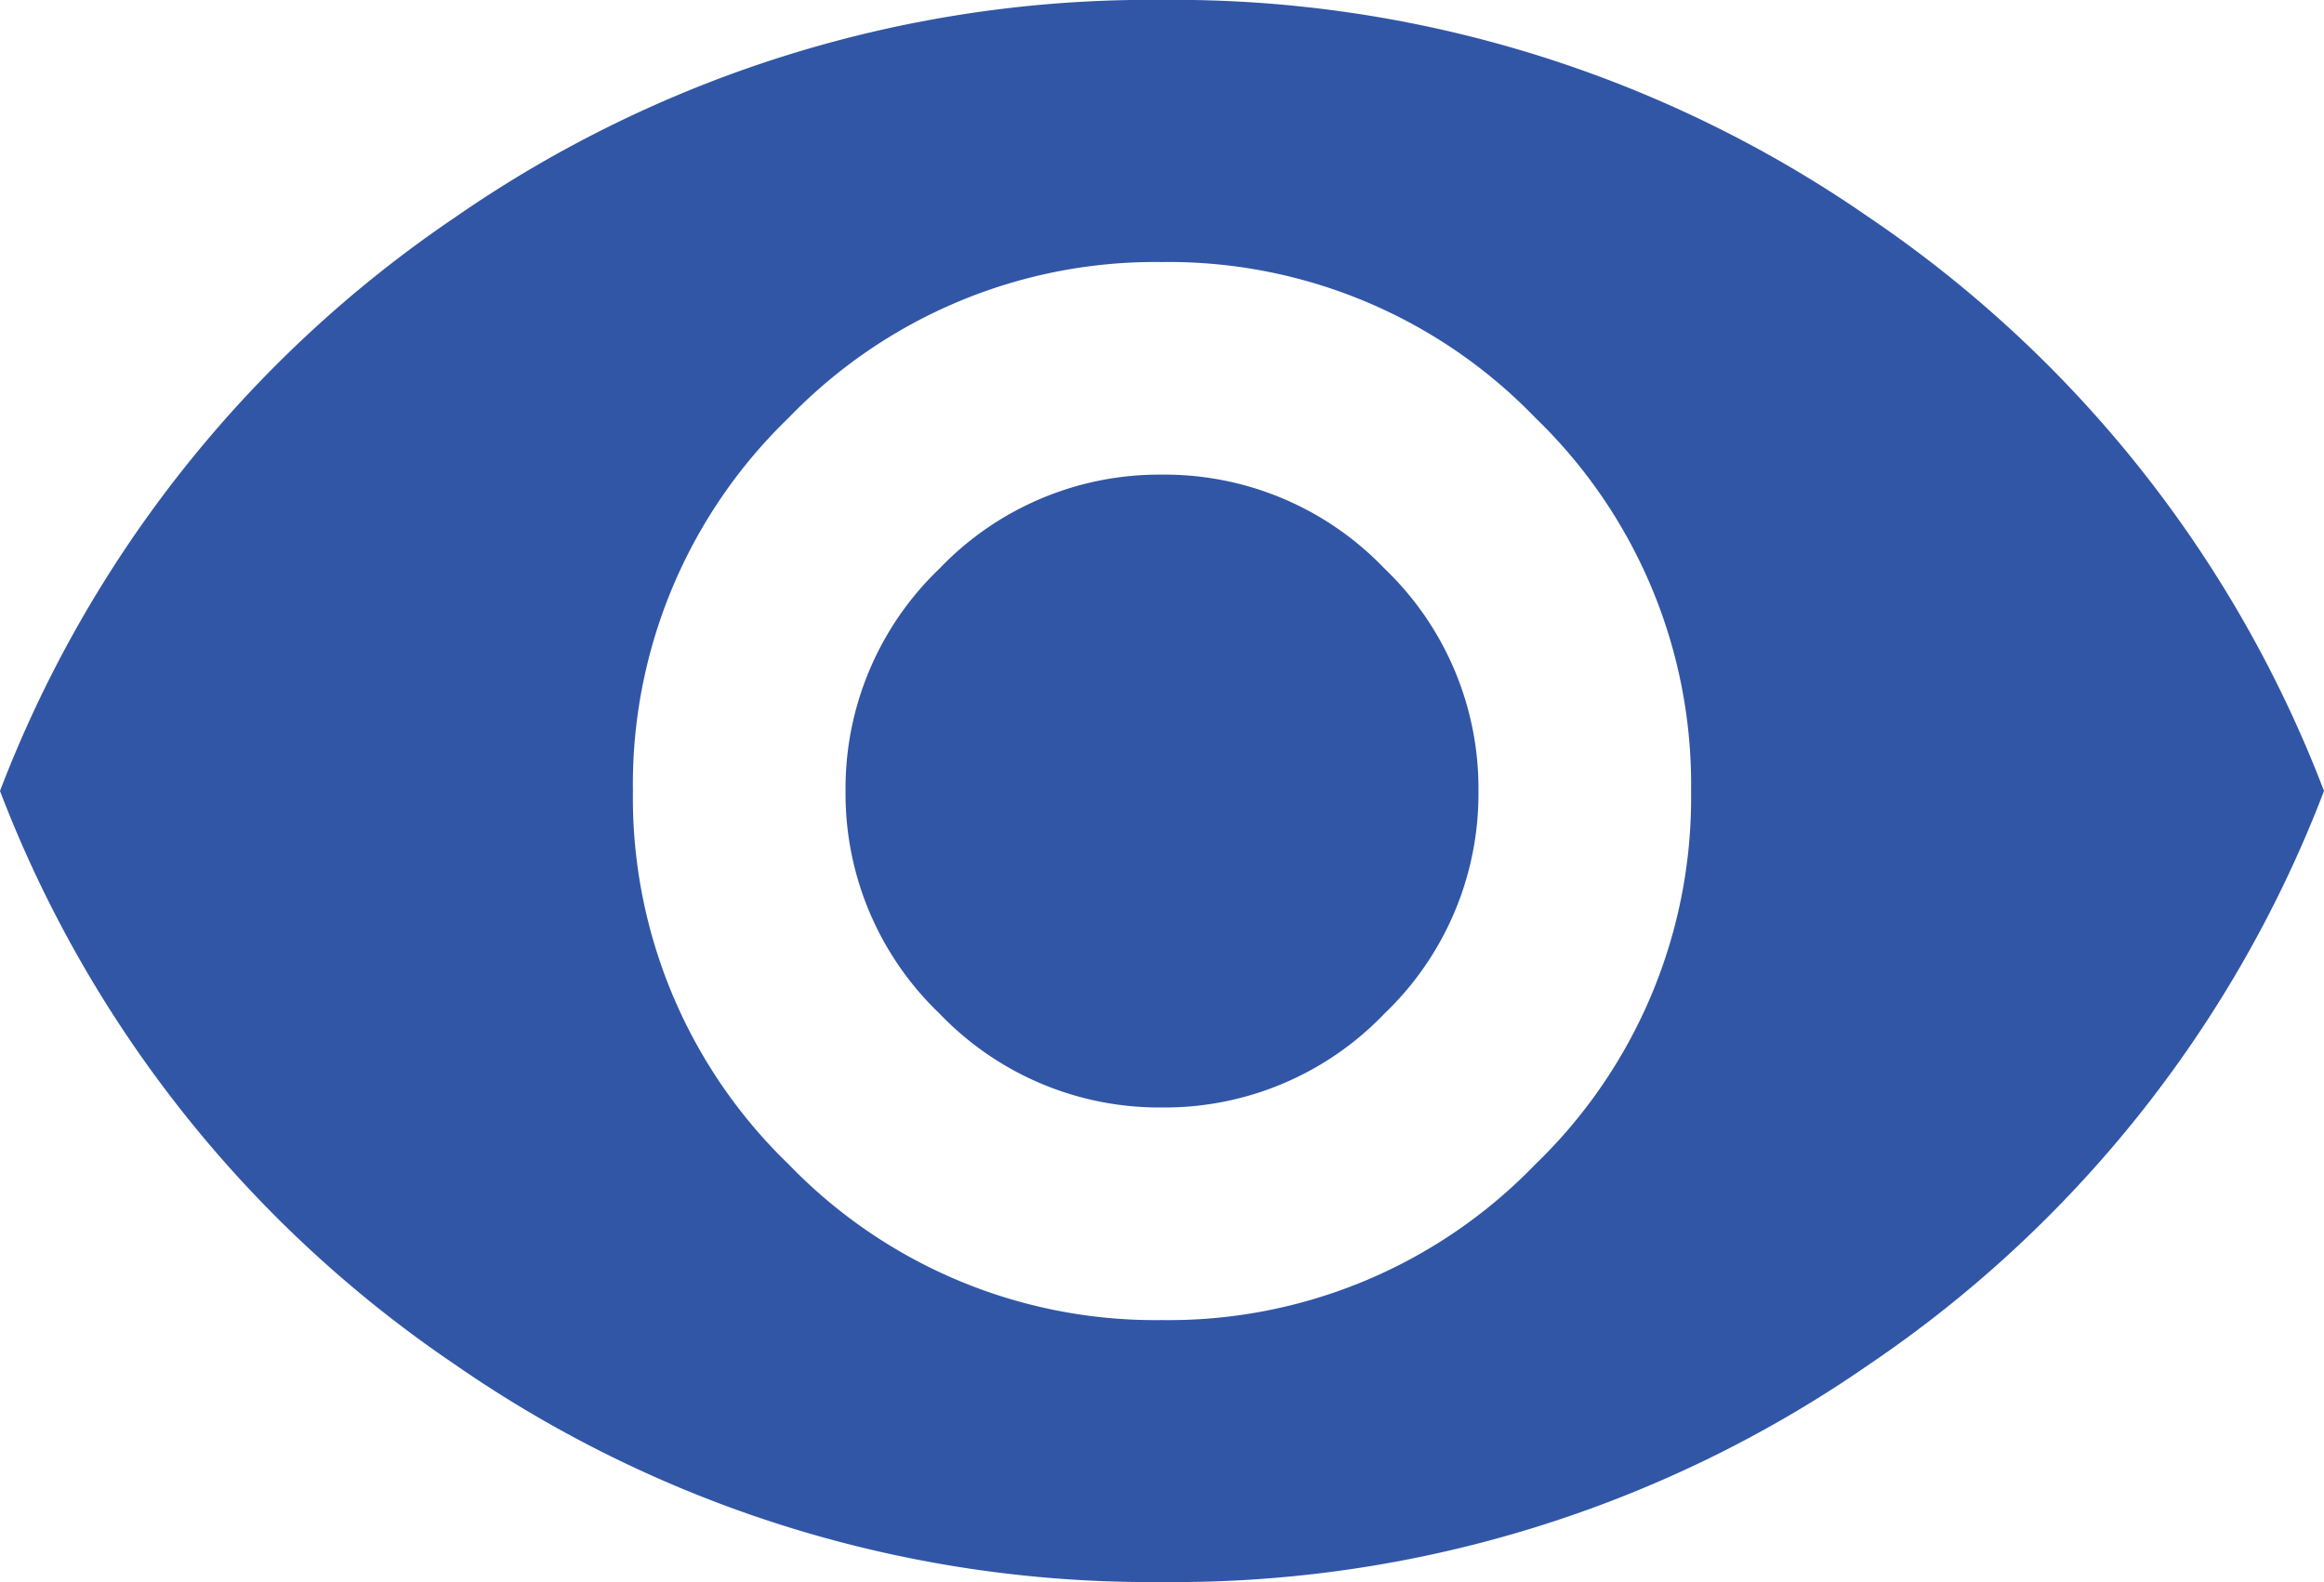 <svg xmlns="http://www.w3.org/2000/svg" viewBox="0 0 23.5 16">
  <defs>
    <style>
      .cls-1 {
        fill: #3156a6;
      }
    </style>
  </defs>
  <path id="Tracé_1242" data-name="Tracé 1242" class="cls-1" d="M11.592-35.687a3.075,3.075,0,0,1,2.25-.95,3.075,3.075,0,0,1,2.25.95,3.075,3.075,0,0,1,.95,2.25,3.075,3.075,0,0,1-.95,2.25,3.075,3.075,0,0,1-2.25.95,3.075,3.075,0,0,1-2.25-.95,3.075,3.075,0,0,1-.95-2.25A3.075,3.075,0,0,1,11.592-35.687Zm-1.525,6.025a5.149,5.149,0,0,0,3.775,1.575,5.149,5.149,0,0,0,3.775-1.575,5.149,5.149,0,0,0,1.575-3.775,5.149,5.149,0,0,0-1.575-3.775,5.149,5.149,0,0,0-3.775-1.575,5.149,5.149,0,0,0-3.775,1.575,5.149,5.149,0,0,0-1.575,3.775A5.149,5.149,0,0,0,10.067-29.662ZM6.692-39.238a12.334,12.334,0,0,1,7.15-2.2,12.334,12.334,0,0,1,7.15,2.2,12.3,12.3,0,0,1,4.6,5.8,12.3,12.3,0,0,1-4.6,5.8,12.334,12.334,0,0,1-7.15,2.2,12.334,12.334,0,0,1-7.15-2.2,12.3,12.3,0,0,1-4.6-5.8A12.3,12.3,0,0,1,6.692-39.238Z" transform="translate(-2.092 41.437)"/>
</svg>
